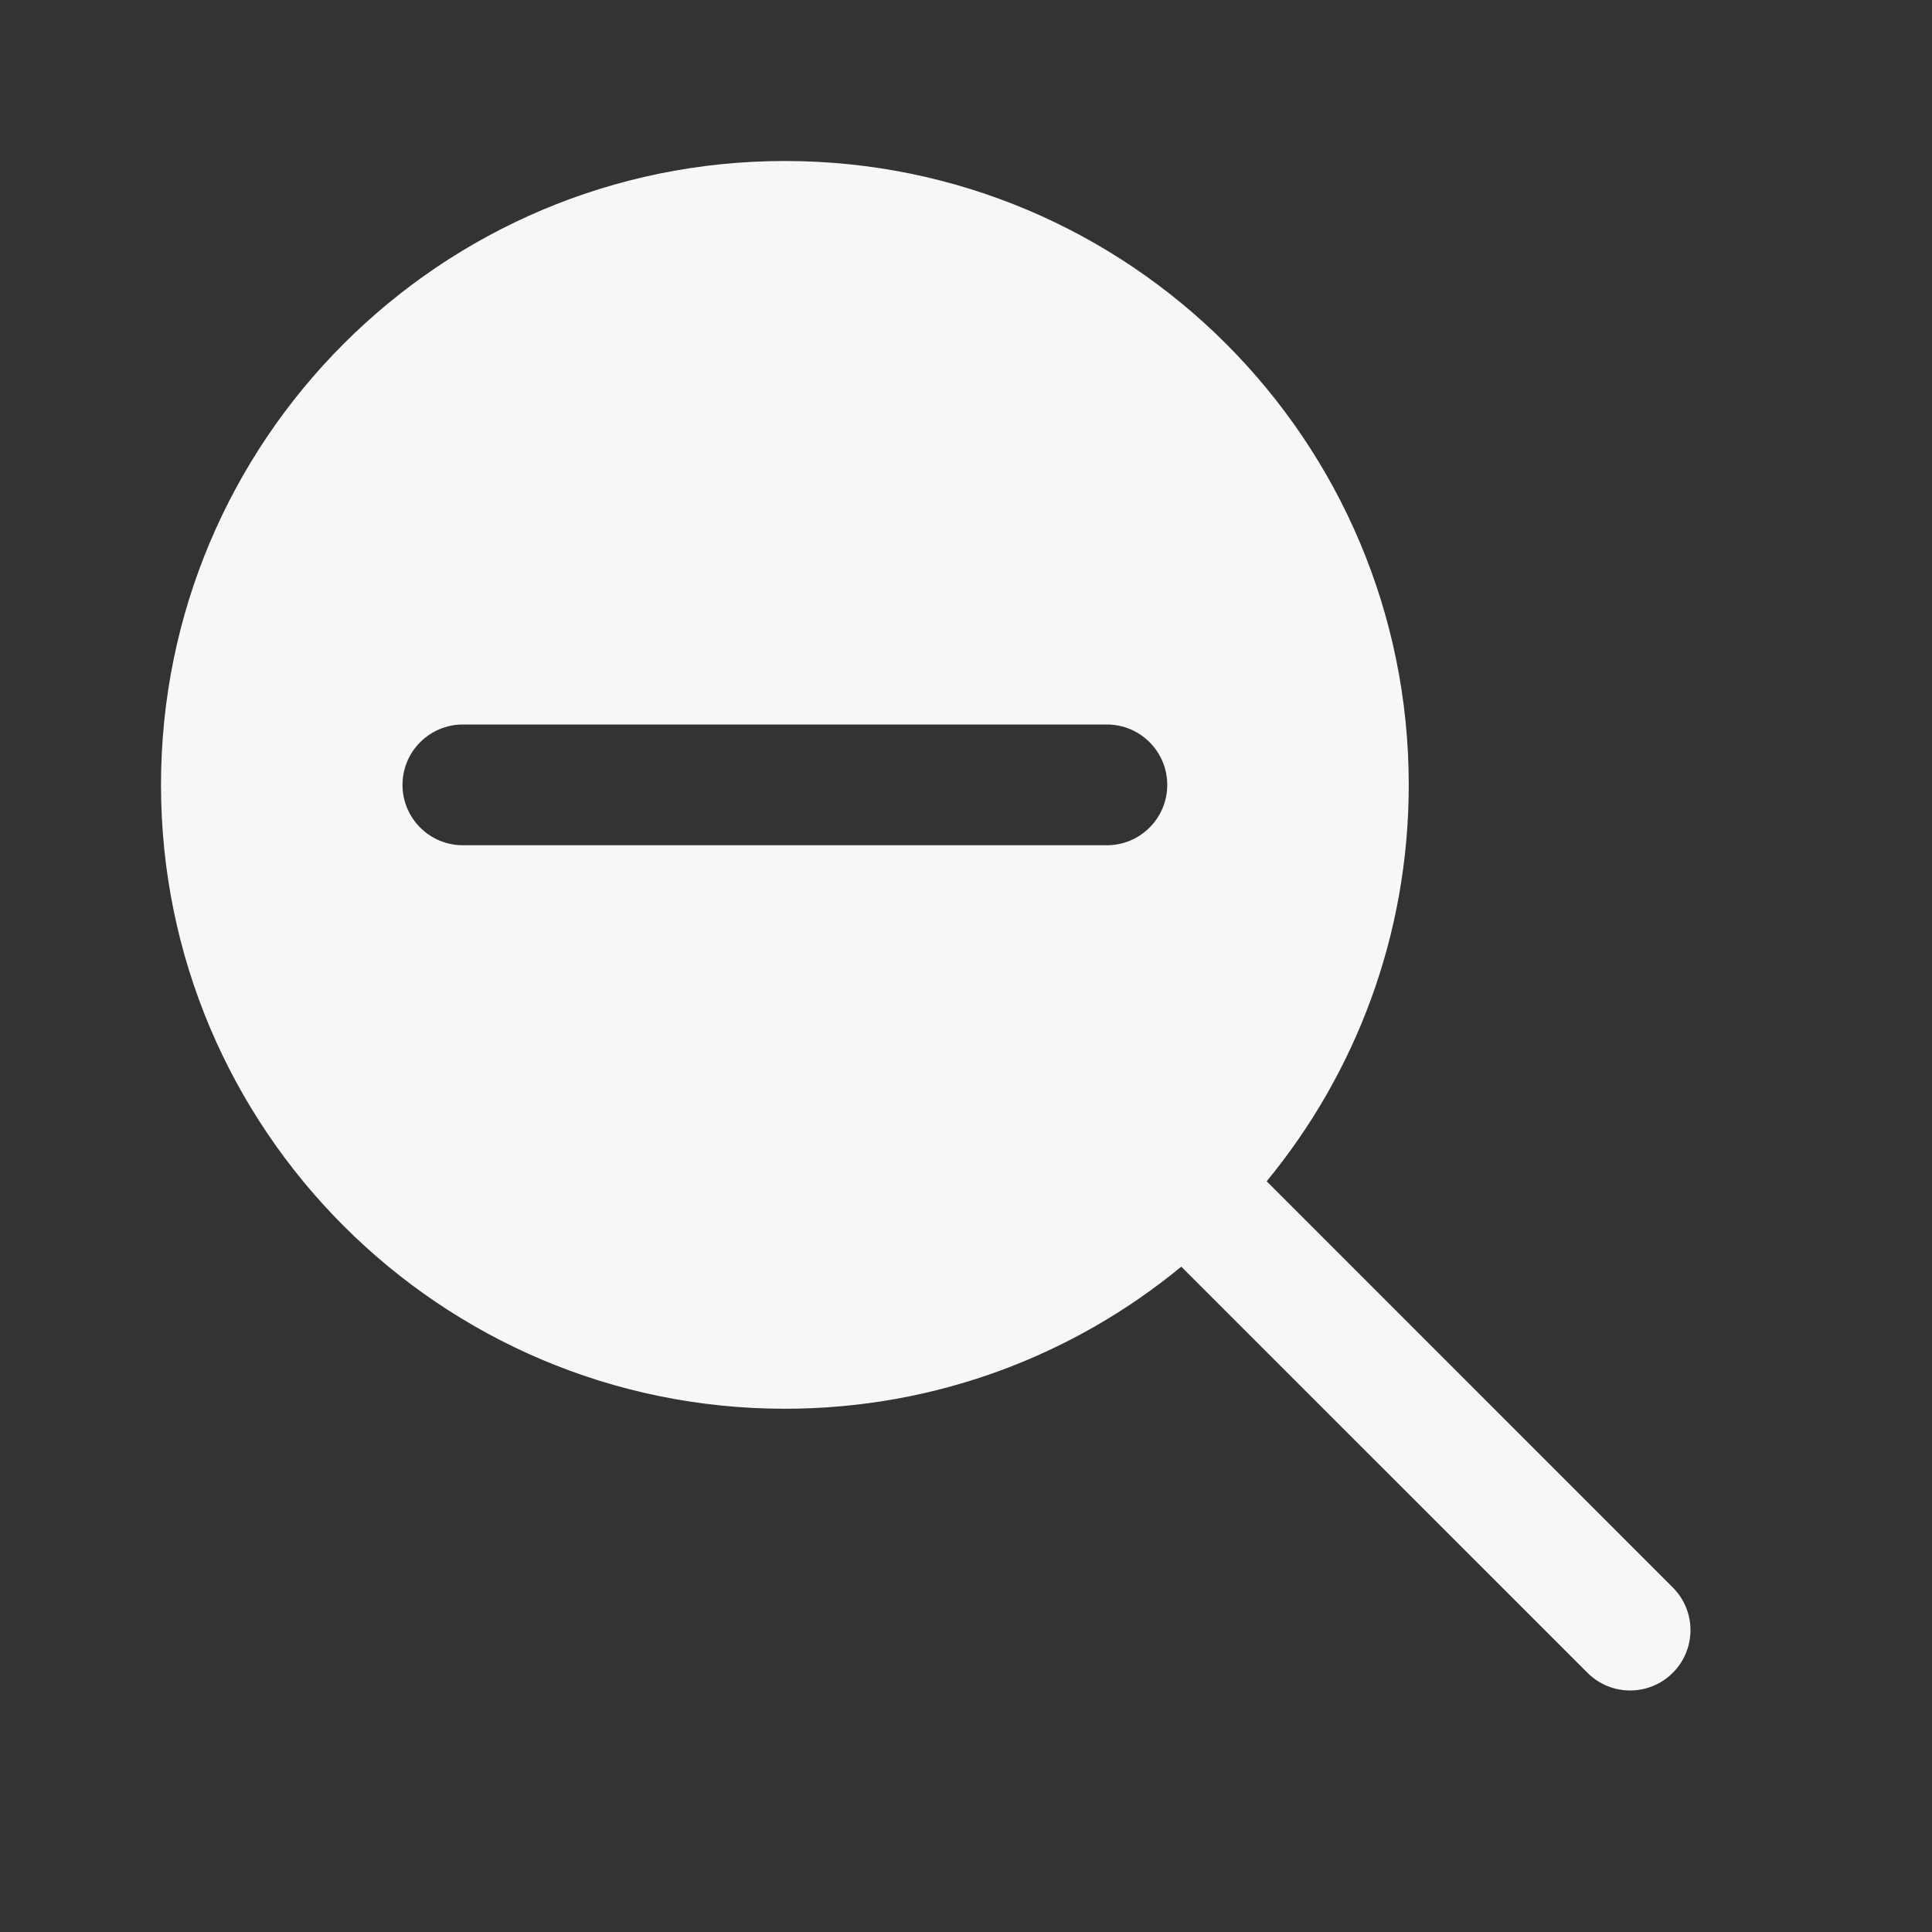 <svg width="24" height="24" viewBox="0 0 24 24" fill="none" xmlns="http://www.w3.org/2000/svg">
<rect x="0" y="0" width="24" height="24" fill="#333333" stroke="none"/>
<path fill-rule="evenodd" clip-rule="evenodd" d="M9.75 2C5.47 2 2 5.47 2 9.75C2 14.03 5.47 17.5 9.75 17.5C11.62 17.5 13.335 16.838 14.674 15.735L19.72 20.78C20.013 21.073 20.487 21.073 20.78 20.78C21.073 20.487 21.073 20.013 20.78 19.72L15.735 14.674C16.838 13.335 17.5 11.62 17.5 9.75C17.5 5.47 14.03 2 9.75 2ZM5 9.75C5 9.336 5.336 9 5.75 9H13.75C14.164 9 14.5 9.336 14.5 9.75C14.5 10.164 14.164 10.5 13.75 10.5H5.75C5.336 10.5 5 10.164 5 9.75Z" fill="white" fill-opacity="0.96"/>
</svg>
